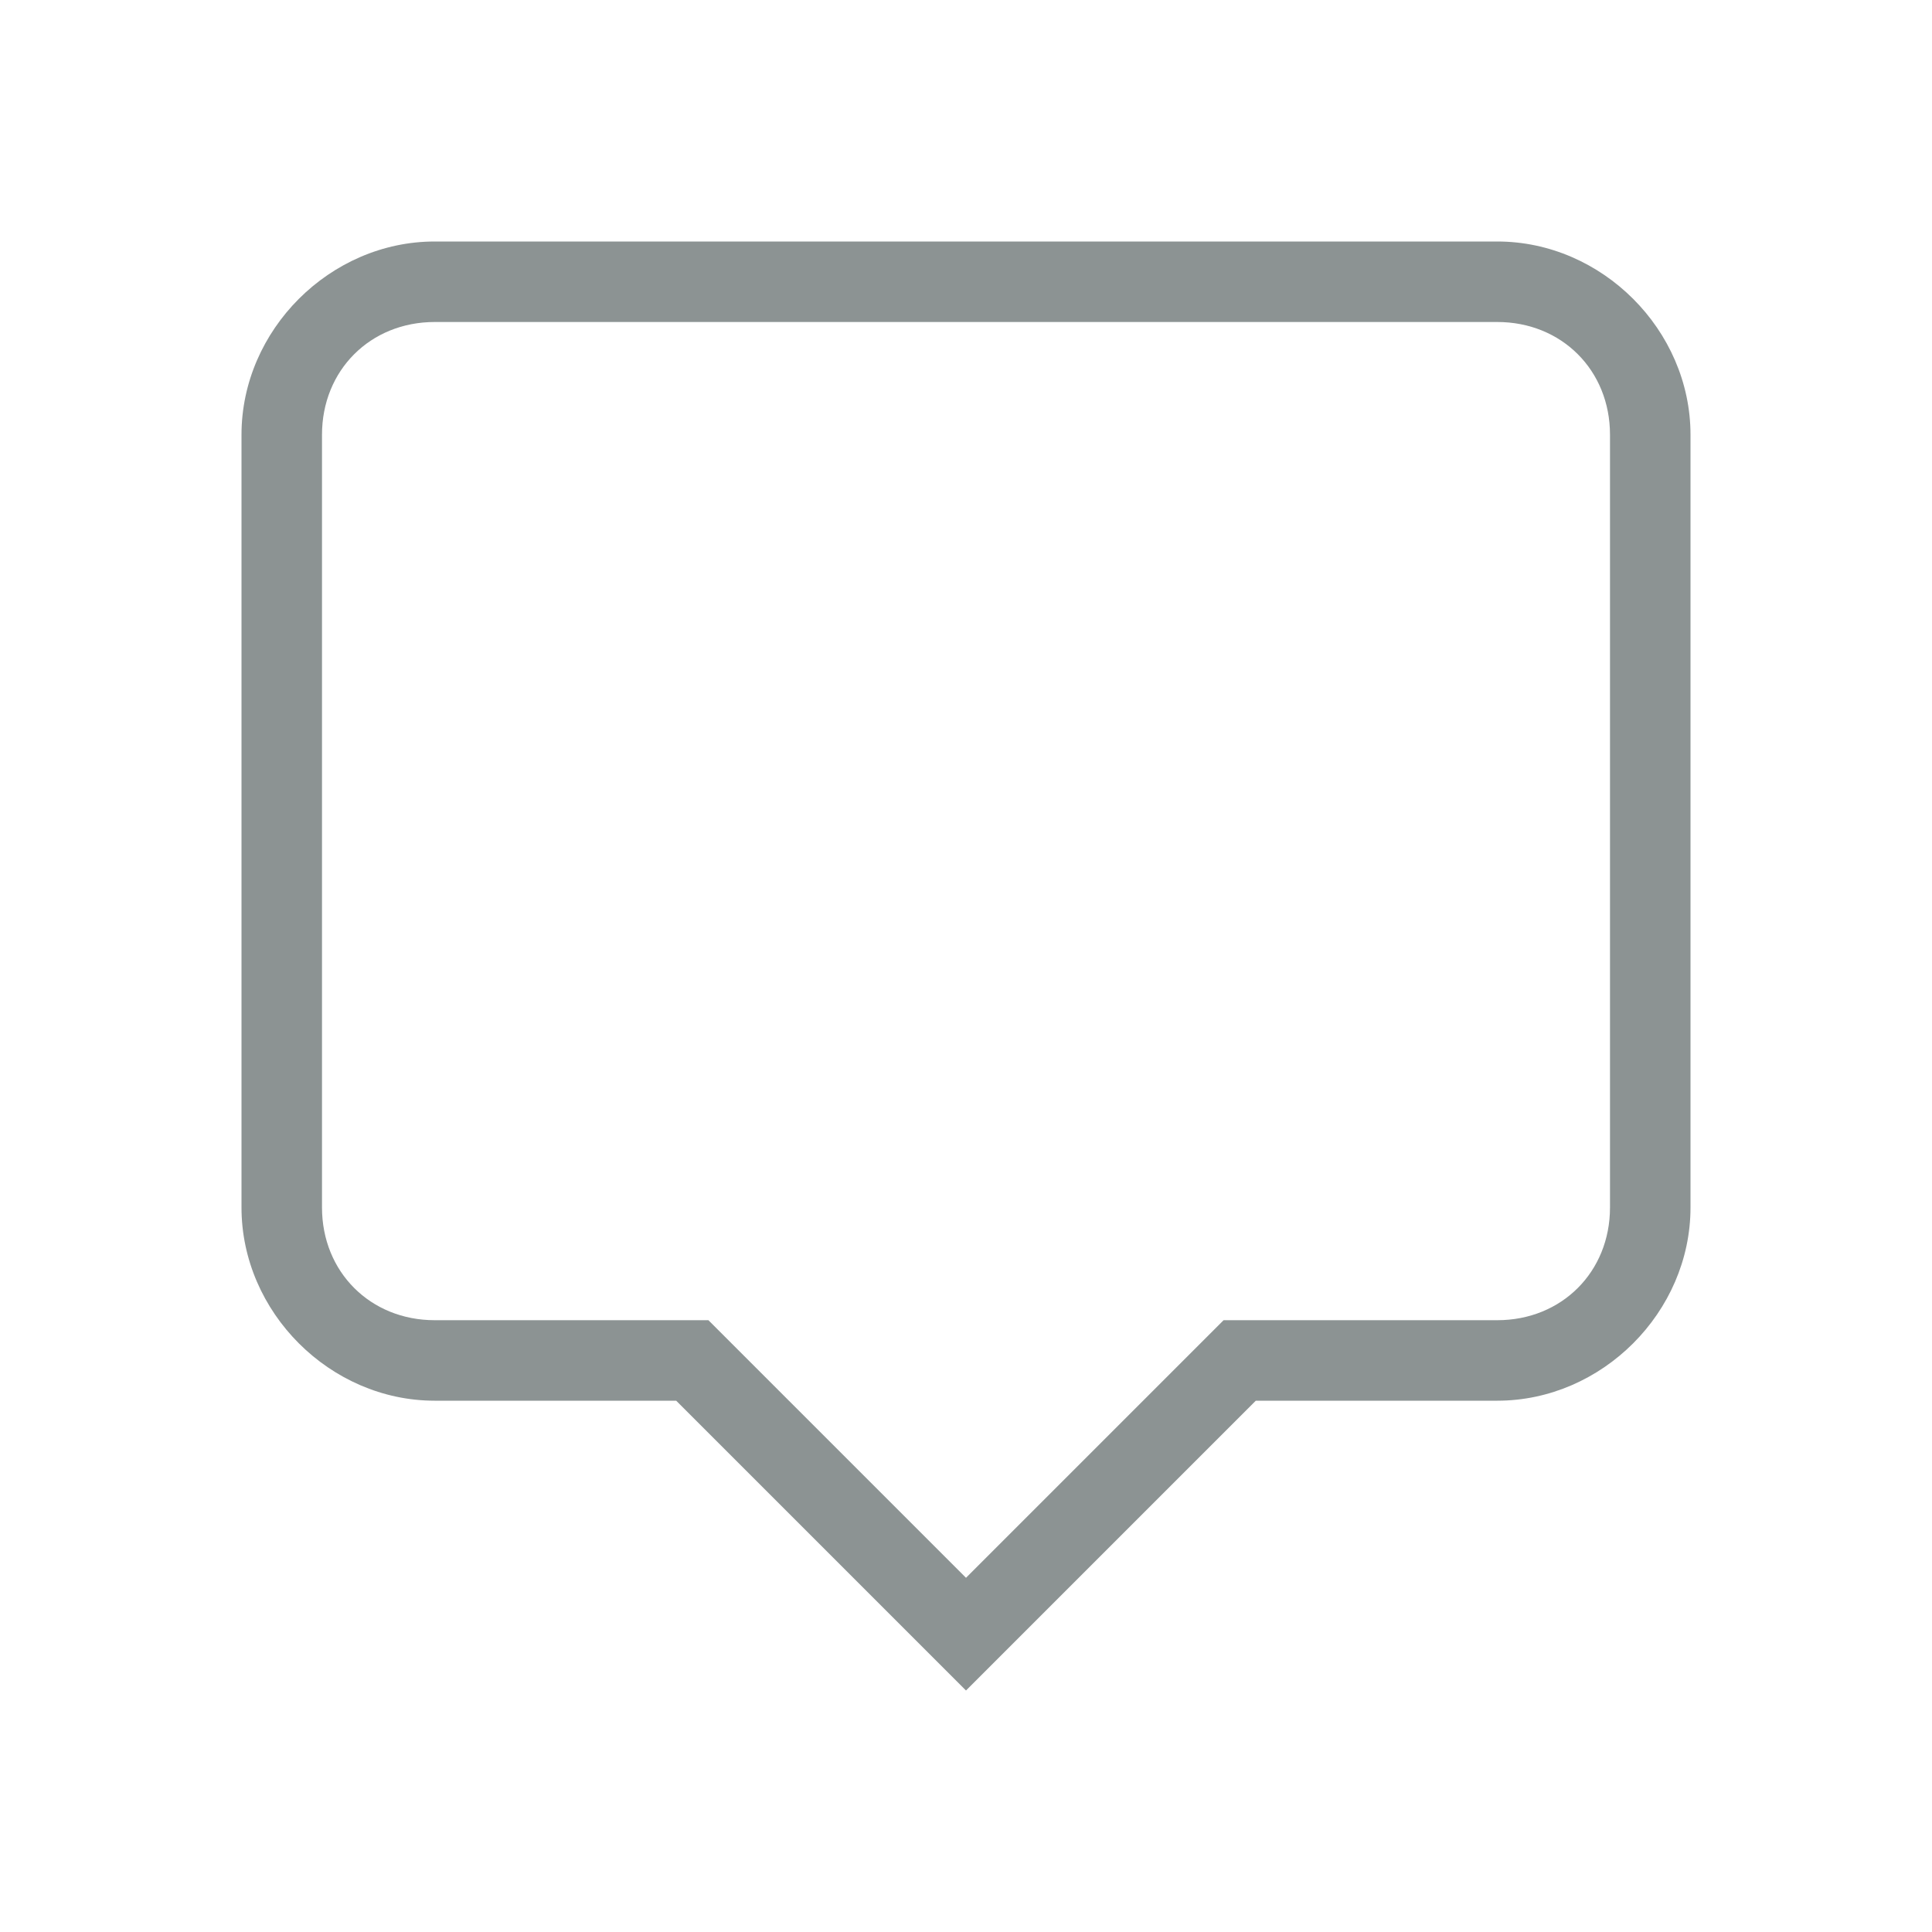 <?xml version="1.0" encoding="utf-8"?>
<!-- Generator: Adobe Illustrator 18.1.0, SVG Export Plug-In . SVG Version: 6.00 Build 0)  -->
<!DOCTYPE svg PUBLIC "-//W3C//DTD SVG 1.1//EN" "http://www.w3.org/Graphics/SVG/1.1/DTD/svg11.dtd">
<svg version="1.1" id="icon-comment" xmlns="http://www.w3.org/2000/svg" xmlns:xlink="http://www.w3.org/1999/xlink" x="0px"
	 y="0px" width="24px" height="24px" viewBox="0 0 24 24" enable-background="new 0 0 24 24" xml:space="preserve">
<g id="path">
	<path fill="#8C9393" d="M18.6,3H5.4C4.1,3,3,4.1,3,5.4V15c0,1.3,1.1,2.4,2.4,2.4h3L12,21l3.6-3.6h3c1.3,0,2.4-1.1,2.4-2.4V5.4
		C21,4.1,19.9,3,18.6,3z M20,15c0,0.8-0.6,1.4-1.4,1.4h-3.4L12,19.6l-3.2-3.2H5.4C4.6,16.4,4,15.8,4,15V5.4C4,4.6,4.6,4,5.4,4h13.2
		C19.4,4,20,4.6,20,5.4V15z"/>
</g>
</svg>
